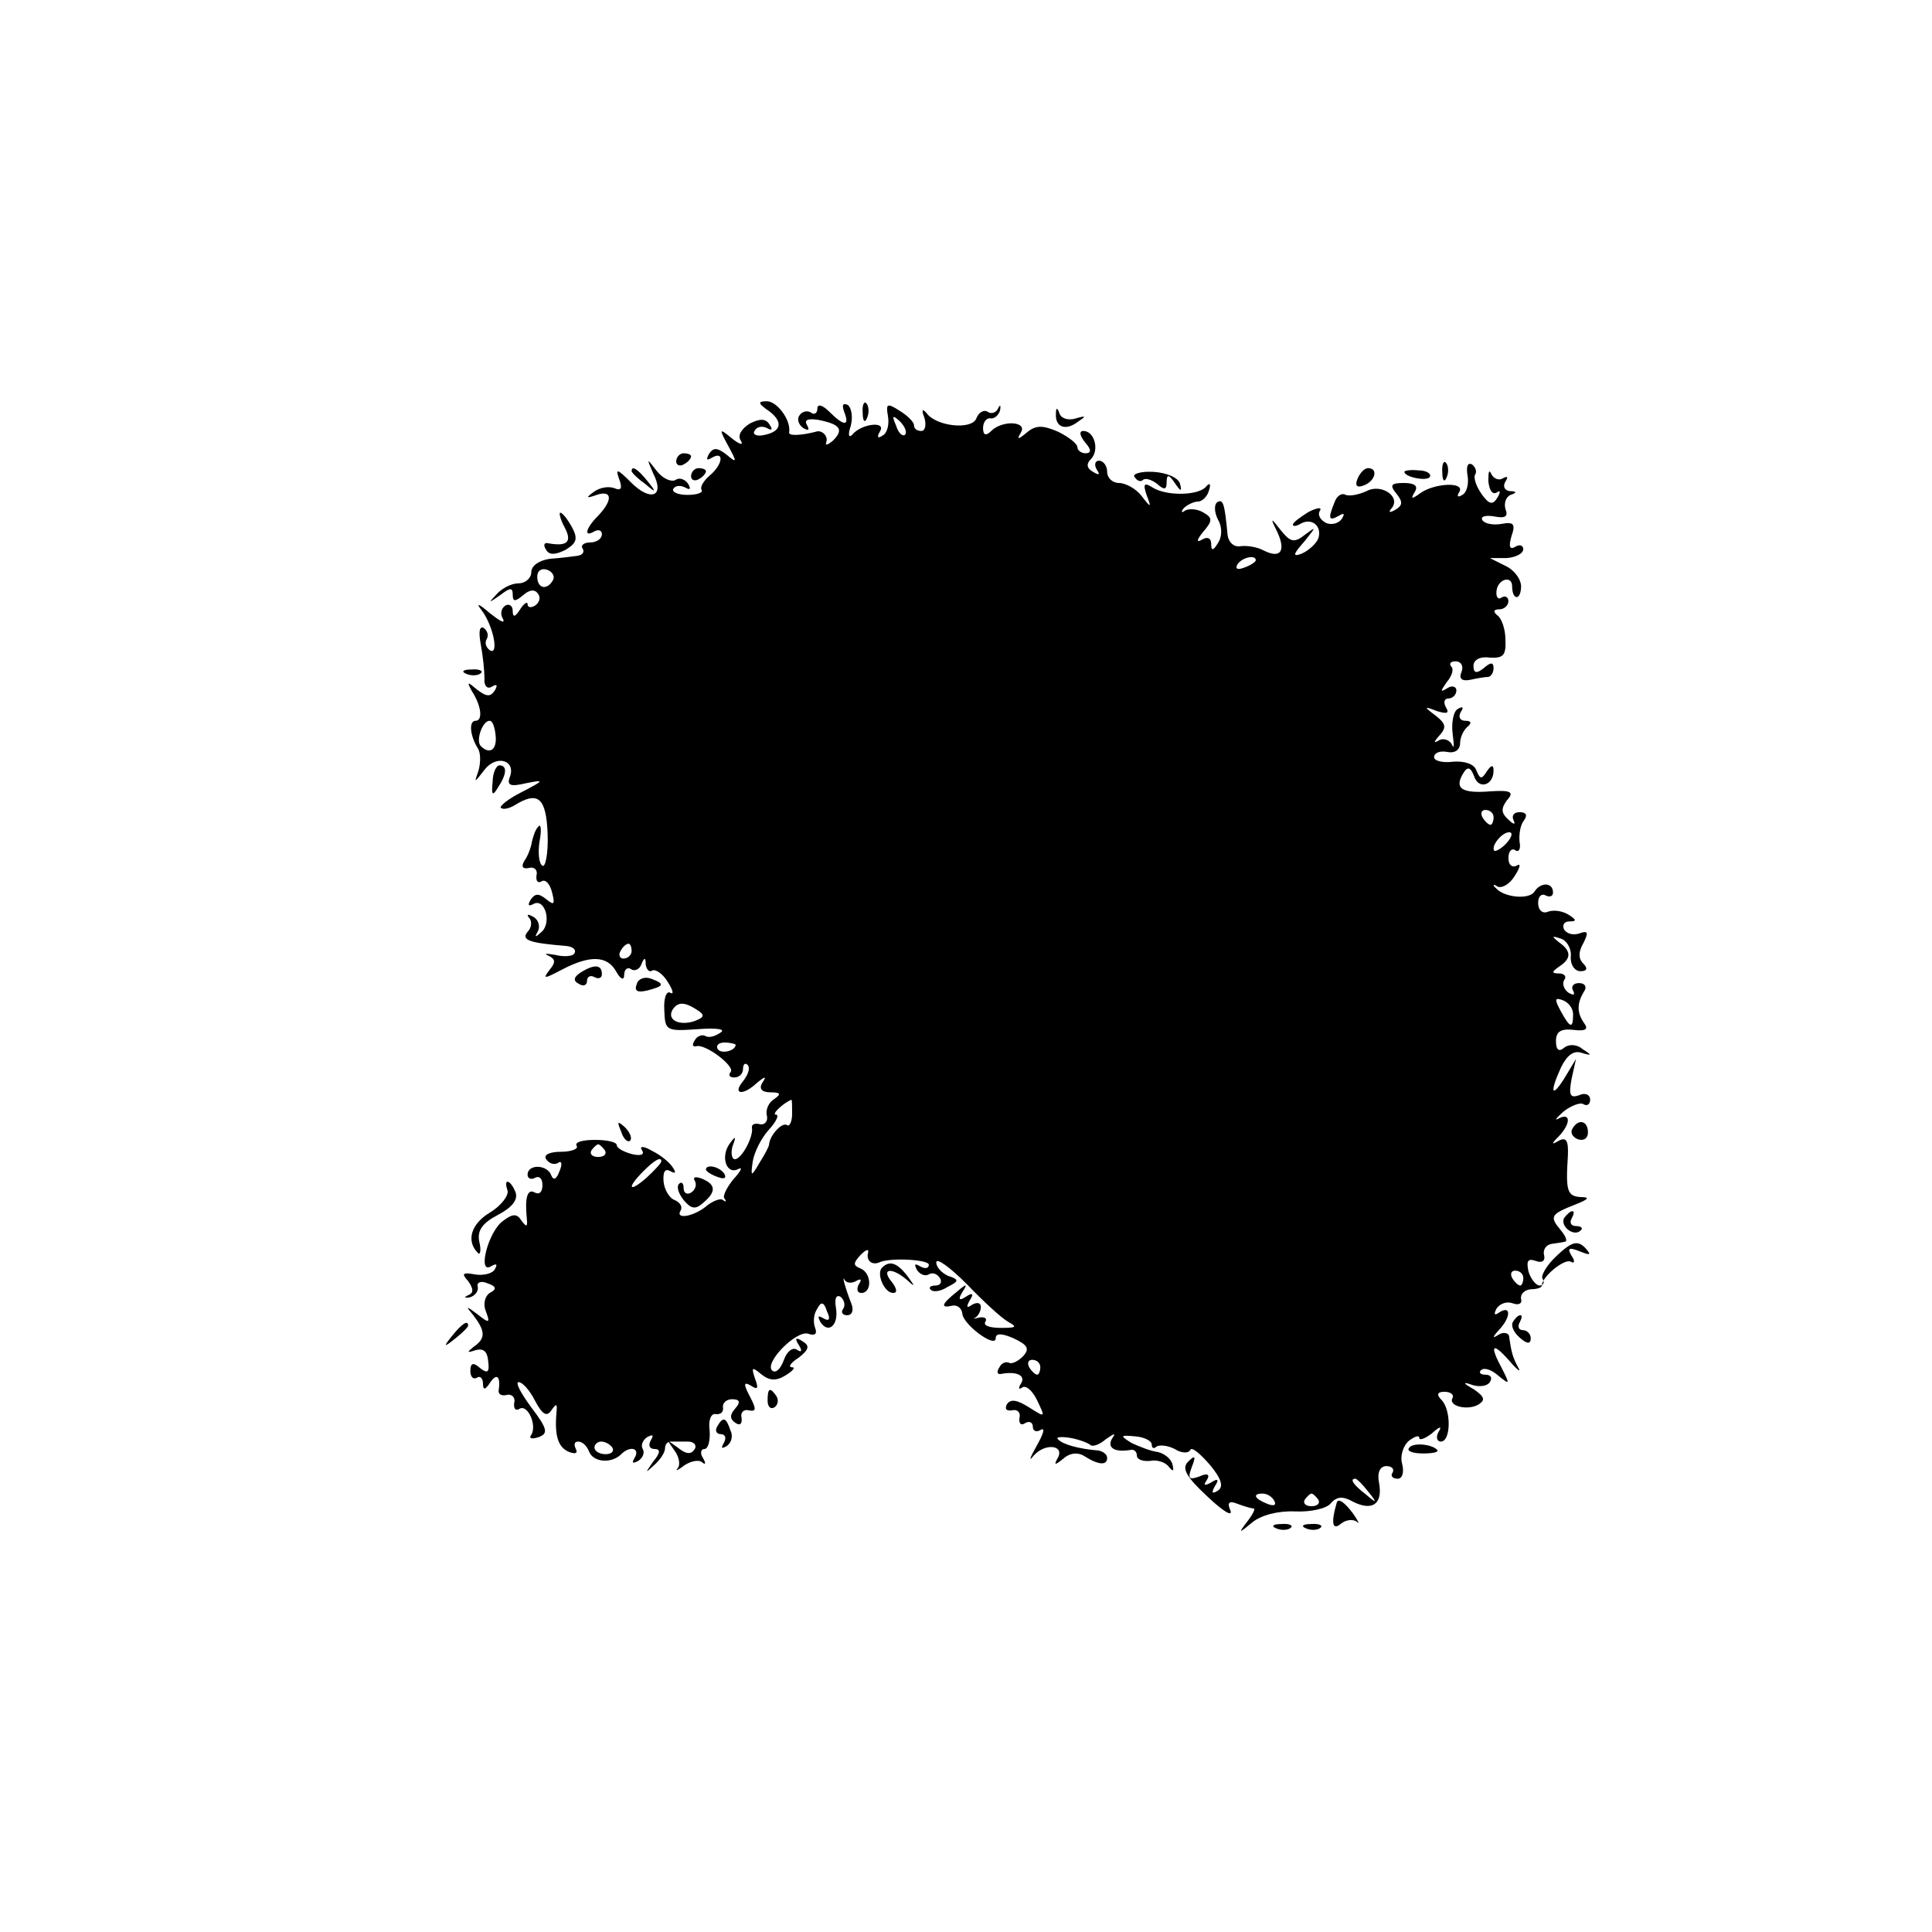 <?xml version="1.0" standalone="no"?>
<!DOCTYPE svg PUBLIC "-//W3C//DTD SVG 20010904//EN"
 "http://www.w3.org/TR/2001/REC-SVG-20010904/DTD/svg10.dtd">
<svg version="1.0" xmlns="http://www.w3.org/2000/svg"
 width="260pt" height="260pt" viewBox="0 0 260 260"
 preserveAspectRatio="xMidYMid meet">
<g transform="translate(0,260) scale(0.1,-0.1)"
fill="#000000" stroke="none">
<path d="M1036 2046 c19 -15 15 -28 -11 -32 -8 -1 -13 2 -9 7 3 5 10 6 16 3 7
-4 8 -2 4 4 -5 9 -13 9 -27 2 -11 -7 -17 -16 -12 -23 4 -7 -2 -5 -12 3 -17 14
-18 14 -5 -10 12 -22 12 -24 -2 -12 -13 10 -18 10 -24 1 -4 -8 -3 -9 4 -5 17
10 15 -9 -3 -24 -8 -7 -13 -15 -11 -19 3 -4 -6 -7 -19 -7 -13 0 -21 4 -19 8 3
5 10 5 16 2 7 -4 8 -2 4 5 -4 6 -12 9 -17 5 -6 -3 -17 2 -25 12 -14 18 -14 18
-5 -3 16 -31 -3 -39 -30 -12 -18 18 -21 19 -16 5 5 -13 3 -17 -6 -13 -8 3 -20
1 -28 -5 -11 -8 -10 -9 4 -4 21 7 22 -7 2 -28 -17 -17 -20 -30 -5 -21 6 3 10
1 10 -4 0 -6 -7 -11 -16 -11 -8 0 -13 -4 -10 -8 3 -5 0 -9 -7 -10 -7 -1 -23
-3 -37 -4 -14 -2 -25 -9 -25 -18 0 -8 -8 -15 -17 -15 -10 0 -23 -7 -30 -15
-11 -12 -11 -12 5 -1 13 10 17 11 17 1 0 -10 3 -10 14 -1 9 8 16 8 20 2 4 -5
2 -12 -4 -16 -5 -3 -10 -3 -10 2 0 4 -5 1 -10 -7 -7 -11 -10 -11 -10 -2 0 7
-5 10 -10 7 -6 -4 -7 -12 -3 -18 3 -7 -4 -3 -18 8 -15 13 -19 14 -11 4 16 -21
24 -62 11 -54 -5 4 -7 10 -4 15 3 5 1 11 -4 15 -6 3 -7 -6 -4 -22 3 -16 5 -36
5 -46 -1 -10 4 -15 10 -11 7 4 8 2 4 -5 -6 -9 -11 -9 -24 1 -13 11 -14 11 -7
-2 13 -20 15 -40 5 -40 -9 0 -8 -19 3 -37 4 -6 4 -19 1 -30 -6 -17 -6 -17 8 1
16 21 43 13 34 -10 -4 -11 1 -13 22 -8 25 5 25 4 -6 -12 -18 -9 -30 -19 -28
-21 3 -3 11 -1 18 3 32 20 43 11 45 -38 1 -26 -3 -46 -7 -43 -5 3 -6 18 -4 32
3 15 2 25 -1 21 -4 -3 -7 -12 -9 -20 -1 -7 -5 -19 -10 -26 -5 -8 -3 -12 6 -10
7 2 12 -3 10 -10 -1 -8 2 -11 7 -8 5 3 11 -3 14 -15 4 -16 3 -18 -8 -9 -10 8
-15 8 -21 -1 -4 -7 -3 -9 3 -6 16 10 26 -24 12 -37 -9 -8 -10 -8 -5 1 3 6 1
15 -6 19 -7 4 -10 4 -6 -1 4 -4 4 -13 -2 -19 -9 -11 2 -15 52 -19 9 -1 14 -5
11 -10 -2 -4 -14 -5 -26 -2 -12 2 -16 2 -9 -1 10 -5 10 -9 1 -20 -9 -12 -6
-11 17 1 38 20 61 19 73 -2 6 -11 11 -13 11 -5 0 7 4 11 9 8 5 -4 12 0 14 6 4
10 6 10 6 0 1 -7 5 -11 9 -8 4 2 14 -4 21 -16 7 -11 8 -17 3 -14 -5 3 -9 -7
-8 -23 1 -28 2 -29 45 -26 26 2 39 0 30 -5 -7 -5 -16 -7 -20 -4 -4 2 -11 0
-14 -6 -4 -6 -3 -9 2 -8 12 4 54 -28 46 -35 -3 -4 -1 -7 5 -7 7 0 12 5 12 12
0 6 3 8 6 5 4 -4 1 -13 -6 -22 -15 -18 0 -20 19 -2 11 9 13 9 7 0 -5 -8 -1
-13 11 -13 13 0 15 -2 5 -9 -7 -4 -12 -14 -10 -22 2 -8 -3 -13 -9 -12 -7 2
-12 0 -11 -5 2 -12 -14 -42 -23 -42 -4 0 -6 8 -3 18 5 13 4 14 -4 3 -13 -18
-4 -43 12 -34 6 3 3 -3 -7 -14 -9 -11 -15 -23 -12 -26 3 -4 2 -5 -2 -2 -3 3
-13 -1 -21 -7 -17 -15 -44 -20 -36 -7 3 5 -1 11 -8 14 -8 3 -14 15 -15 25 -1
13 2 18 9 14 7 -4 8 -2 4 4 -4 7 -16 17 -28 23 -12 7 -18 7 -14 1 4 -6 -2 -8
-14 -5 -11 3 -20 8 -20 12 0 4 -13 7 -29 7 -17 0 -28 -3 -25 -8 3 -4 -7 -8
-21 -8 -15 0 -24 -4 -20 -10 4 -6 11 -8 16 -5 5 4 6 -2 2 -11 -4 -11 -8 -13
-11 -6 -5 15 -32 16 -32 1 0 -5 5 -7 10 -4 6 3 10 -1 10 -10 0 -9 -4 -13 -10
-10 -10 6 -14 -6 -11 -35 1 -11 0 -12 -7 -3 -6 10 -12 10 -25 0 -20 -14 -35
-73 -16 -61 7 4 9 3 5 -4 -3 -6 -16 -9 -27 -7 -17 3 -18 1 -9 -9 7 -10 8 -16
0 -19 -6 -3 -5 -4 2 -3 7 2 12 8 11 14 -2 6 4 9 13 5 12 -4 13 -8 3 -13 -7 -5
-9 -16 -5 -25 6 -16 4 -16 -11 -4 -16 12 -17 12 -6 -1 16 -21 17 -31 1 -42
-10 -8 -10 -9 2 -5 11 3 16 -2 17 -15 2 -15 -1 -17 -11 -9 -9 8 -13 7 -13 -4
0 -8 4 -12 9 -9 4 3 8 -1 8 -8 0 -9 3 -9 10 2 9 13 14 7 11 -12 0 -5 5 -7 12
-5 6 1 11 -4 9 -11 -1 -8 2 -11 7 -8 11 7 24 -22 16 -35 -4 -5 1 -6 10 -3 13
5 12 11 -10 40 -14 19 -22 34 -17 34 5 0 15 -11 22 -25 10 -19 16 -22 22 -13
7 10 8 9 7 -2 -3 -32 2 -48 17 -54 8 -3 12 -2 9 4 -3 6 -2 10 3 10 6 0 12 -6
15 -14 6 -14 30 -16 43 -3 12 12 26 8 18 -5 -4 -7 -3 -8 5 -4 6 4 9 11 6 16
-3 5 0 12 6 16 8 4 9 3 5 -4 -4 -7 -2 -12 5 -12 8 0 8 -5 -2 -17 -11 -16 -11
-16 1 -5 8 7 15 17 15 23 0 5 3 9 8 9 4 0 14 0 23 0 8 0 12 -5 9 -10 -5 -8
-12 -7 -23 2 -15 11 -15 11 -5 -3 7 -9 9 -20 5 -25 -4 -4 0 -3 9 4 9 6 20 8
24 4 5 -4 5 -1 1 6 -4 6 -3 12 2 12 5 0 8 11 7 25 -2 14 2 23 8 22 7 -1 11 3
10 9 -1 6 5 11 12 11 11 0 12 -4 4 -13 -7 -8 -7 -14 1 -19 6 -4 9 -1 8 7 -2 7
3 12 10 10 10 -2 10 2 1 19 -9 17 -8 20 2 14 9 -6 10 -3 5 10 -5 15 -4 16 8 6
11 -9 20 -10 33 -2 10 6 14 11 9 11 -6 0 -2 6 9 13 14 11 15 16 5 22 -9 6 -11
4 -5 -5 5 -8 4 -11 -3 -6 -6 3 -13 -3 -17 -14 -4 -11 -10 -18 -15 -15 -14 9
32 56 48 50 9 -3 12 0 9 8 -3 8 -2 19 3 26 5 10 9 9 13 -4 5 -10 3 -14 -5 -9
-7 4 -8 3 -4 -5 11 -17 25 -4 21 19 -2 12 0 18 6 15 5 -4 7 -11 4 -16 -4 -5
-1 -9 5 -9 7 0 9 7 6 15 -8 20 -14 42 -9 32 3 -4 10 -4 15 -1 7 4 8 2 4 -4 -4
-7 -2 -12 3 -12 15 0 14 27 -1 33 -10 4 -10 7 0 18 8 8 12 9 10 2 -2 -9 5 -16
15 -12 14 7 67 4 67 -3 0 -5 -5 -6 -12 -2 -7 4 -8 3 -4 -5 4 -6 11 -9 16 -6 5
3 11 1 15 -5 3 -5 1 -10 -6 -10 -7 0 -10 -3 -6 -6 3 -3 13 -2 22 4 16 8 16 10
1 15 -9 4 -16 12 -16 18 0 7 18 -6 41 -29 22 -23 47 -46 56 -51 13 -7 10 -8
-10 -8 -15 0 -24 3 -21 8 3 5 -1 7 -8 6 -7 -2 -10 -2 -5 0 4 3 7 9 7 14 0 6
-5 7 -12 3 -7 -5 -8 -3 -3 6 6 9 4 11 -5 5 -9 -6 -11 -4 -5 6 8 12 6 12 -8 0
-20 -16 -22 -22 -5 -18 7 1 12 -4 13 -10 0 -15 45 -48 45 -34 0 7 8 7 24 0 19
-9 22 -14 13 -24 -7 -7 -15 -11 -19 -9 -4 2 -10 0 -13 -6 -4 -6 -3 -10 2 -9
21 4 34 -2 27 -13 -4 -6 -3 -9 2 -5 5 3 14 -5 20 -18 11 -23 11 -23 -11 -9
-16 10 -25 12 -30 4 -3 -6 -1 -9 7 -8 7 2 12 -3 10 -10 -1 -8 2 -11 8 -7 5 3
10 1 10 -5 0 -6 5 -8 11 -4 6 3 3 -6 -6 -22 -9 -16 -11 -22 -4 -13 16 18 43
14 32 -4 -5 -9 -3 -9 8 0 9 8 20 9 29 3 19 -12 30 -12 30 -2 0 5 -6 9 -12 10
-25 2 -48 8 -54 15 -4 3 4 4 16 2 12 -2 25 -7 28 -10 3 -2 12 1 20 8 13 9 14
9 8 0 -6 -12 5 -18 27 -14 4 0 7 -3 7 -8 0 -5 8 -8 18 -7 9 2 21 -2 25 -8 6
-7 7 -6 5 3 -2 8 -11 15 -20 17 -9 1 -24 7 -35 12 -16 10 -16 11 5 9 12 -1 22
-6 22 -11 0 -5 3 -6 6 -3 4 3 15 2 25 -3 9 -6 19 -6 21 -1 2 4 13 -5 26 -20
16 -19 19 -30 11 -35 -8 -5 -9 -3 -4 6 6 9 4 11 -5 5 -9 -5 -11 -4 -6 3 5 8 1
10 -10 5 -14 -5 -16 -3 -10 13 6 15 4 16 -5 7 -9 -9 -3 -20 26 -47 20 -19 34
-28 31 -19 -5 11 -2 14 10 9 8 -3 18 -6 21 -6 3 0 -1 -8 -8 -17 -13 -17 -12
-17 6 -2 12 10 35 16 58 15 21 -1 43 4 48 11 8 9 16 10 30 2 26 -13 40 -3 35
25 -3 14 1 23 10 23 7 0 11 -4 8 -9 -3 -4 0 -8 7 -8 6 0 9 8 6 20 -3 10 1 24
9 31 8 6 14 8 14 4 0 -4 8 -1 17 6 11 10 14 10 9 2 -4 -7 -2 -13 3 -13 14 0
14 43 1 56 -7 7 -6 11 4 11 8 0 13 -4 11 -8 -7 -11 20 -18 35 -9 9 6 8 10 -6
20 -16 9 -16 11 -2 6 10 -3 20 -1 23 4 4 6 1 10 -6 10 -7 0 -9 3 -6 6 4 4 14
1 23 -7 16 -13 16 -12 6 8 -18 33 -14 38 9 12 11 -13 17 -17 12 -9 -8 15 -9
21 -12 41 0 5 -7 7 -14 3 -9 -6 -9 -4 1 7 15 16 16 33 0 23 -7 -5 -8 -3 -4 5
5 7 14 10 22 7 8 -3 13 0 11 6 -1 7 5 12 13 13 8 0 15 2 15 5 0 12 31 37 39
32 5 -3 6 1 1 8 -6 10 -4 12 11 6 15 -6 16 -5 7 5 -10 10 -18 8 -38 -11 -13
-12 -22 -27 -19 -31 3 -5 1 -9 -4 -9 -5 0 -12 9 -15 19 -3 14 -1 18 10 14 8
-3 13 0 11 8 -2 7 3 14 10 15 6 1 15 2 18 3 4 0 1 8 -6 16 -15 18 -13 21 20
34 18 7 20 10 8 10 -19 1 -21 8 -18 55 1 21 -2 26 -12 21 -10 -6 -11 -5 0 6
16 17 16 32 0 24 -7 -4 -4 0 6 9 10 8 23 13 27 10 5 -3 9 0 9 6 0 7 -7 10 -15
6 -12 -4 -14 0 -10 22 l6 27 -15 -25 c-18 -29 -21 -21 -5 14 8 16 17 23 28 19
13 -4 14 -3 1 5 -8 7 -19 7 -25 2 -7 -6 -11 -3 -11 9 0 13 7 17 24 15 16 -2
20 1 14 9 -10 14 -10 27 0 43 4 6 1 11 -7 11 -8 0 -11 -5 -8 -10 3 -6 1 -7 -6
-3 -6 4 -9 12 -6 17 4 5 0 9 -7 9 -10 0 -10 2 0 9 17 11 17 21 0 33 -10 8 -10
9 2 5 8 -2 15 -13 14 -24 -1 -11 5 -20 13 -20 9 0 10 4 4 10 -7 7 -7 16 0 28
7 14 6 17 -5 13 -8 -3 -17 -1 -21 5 -3 6 0 11 7 11 10 0 10 2 -1 9 -8 5 -20 7
-28 4 -7 -3 -13 2 -13 12 0 9 5 13 10 10 6 -3 10 -1 10 4 0 14 -17 14 -25 1
-7 -11 -41 -8 -52 5 -5 4 -3 6 2 2 6 -3 17 3 24 15 7 11 8 17 2 13 -6 -3 -11
1 -11 10 0 9 4 14 9 11 5 -4 8 2 6 11 -1 10 1 23 6 29 5 7 3 11 -6 11 -8 0
-11 -5 -8 -11 3 -6 0 -6 -7 1 -10 9 -10 15 -2 26 10 11 6 14 -23 12 -38 -3
-48 4 -36 24 6 10 10 9 15 -4 6 -18 26 -12 26 8 0 8 -3 8 -9 -1 -7 -11 -9 -11
-14 1 -3 9 -16 13 -31 12 -14 -2 -26 1 -26 6 0 6 8 9 18 7 10 -2 17 3 17 12 0
8 5 18 10 22 6 5 5 8 -3 8 -7 0 -10 5 -6 12 4 6 3 8 -4 4 -6 -3 -9 -19 -7 -34
2 -15 2 -21 -1 -14 -3 6 -11 9 -17 6 -8 -5 -8 -3 0 6 10 11 9 16 -5 27 -16 12
-16 13 2 6 13 -4 17 -3 12 5 -4 7 -2 12 3 12 6 0 11 5 11 11 0 5 -6 7 -12 3
-10 -6 -10 -5 -1 8 7 8 10 18 6 21 -3 4 -1 7 6 7 7 0 11 -6 8 -14 -4 -9 0 -13
11 -11 9 2 20 4 25 4 4 1 7 6 7 12 0 8 -4 8 -13 0 -10 -8 -14 -7 -14 3 0 8 9
13 22 11 18 -1 22 3 21 24 0 14 -5 29 -11 33 -6 5 -5 8 3 8 6 0 12 5 12 11 0
5 -4 8 -9 5 -5 -4 -8 1 -7 9 2 16 21 21 21 6 0 -18 11 -20 12 -2 1 10 -8 23
-20 29 l-22 11 23 0 c12 1 22 6 22 12 0 5 -5 7 -11 3 -7 -4 -9 0 -5 14 6 17 3
20 -13 17 -11 -2 -23 0 -26 5 -3 5 4 7 16 5 15 -3 19 0 15 10 -2 7 0 16 7 19
9 3 8 5 -1 5 -7 1 -10 6 -6 13 4 6 3 8 -4 4 -5 -3 -12 0 -15 6 -3 7 -4 3 -4
-9 1 -12 5 -19 11 -16 5 4 6 1 1 -7 -6 -10 -11 -9 -21 5 -7 10 -11 21 -9 26 3
4 1 10 -4 14 -6 3 -8 -3 -6 -15 2 -11 -1 -23 -7 -26 -6 -4 -8 -2 -4 4 8 14
-34 12 -53 -2 -11 -8 -13 -8 -7 2 5 8 0 12 -15 12 -17 0 -19 -3 -10 -14 9 -11
9 -16 -1 -22 -7 -4 -10 -4 -6 1 15 16 -13 35 -33 24 -11 -5 -23 -7 -28 -5 -5
3 -12 -1 -15 -10 -9 -22 -8 -26 6 -18 7 4 8 3 4 -4 -4 -6 -13 -9 -21 -6 -8 4
-12 11 -9 16 4 6 -3 5 -15 -1 -11 -7 -21 -14 -21 -17 0 -3 5 -2 10 1 15 9 30
-3 24 -20 -3 -7 -13 -16 -22 -20 -13 -5 -12 -1 4 17 15 19 16 20 1 9 -15 -12
-20 -11 -33 5 -14 18 -15 18 -5 -2 12 -26 4 -36 -18 -25 -9 5 -23 7 -31 6 -9
-2 -17 5 -18 16 -4 42 -6 48 -14 43 -4 -3 -4 -13 1 -23 6 -10 6 -23 0 -32 -6
-10 -9 -11 -9 -1 0 8 -5 10 -12 6 -8 -5 -8 -1 1 10 13 15 13 19 1 26 -8 5 -19
6 -25 3 -5 -4 -6 -2 -2 3 5 5 14 9 19 9 6 0 13 7 15 15 3 9 1 11 -4 5 -10 -12
-53 -13 -72 -1 -11 7 -13 5 -8 -10 7 -18 6 -18 -7 -1 -7 9 -21 17 -30 17 -9 0
-16 7 -16 15 0 8 -5 15 -11 15 -5 0 -7 -5 -3 -12 5 -7 3 -8 -5 -3 -9 5 -9 11
-3 17 12 12 5 38 -10 38 -6 0 -5 -6 2 -15 9 -10 9 -15 1 -15 -6 0 -11 4 -11 8
0 5 -12 14 -26 21 -21 9 -30 9 -42 -1 -12 -10 -14 -10 -8 0 9 15 -25 17 -40 2
-7 -7 -11 -6 -11 4 0 8 5 14 10 13 5 -1 11 4 13 11 1 7 0 8 -3 2 -2 -5 -9 -8
-14 -4 -5 3 -12 -1 -15 -9 -6 -16 -54 -11 -67 7 -6 7 -7 4 -3 -6 3 -10 1 -18
-4 -18 -6 0 -10 3 -10 8 0 4 -9 13 -19 19 -17 11 -19 10 -16 -7 2 -11 -1 -23
-7 -26 -7 -5 -8 -2 -4 5 10 15 -25 11 -37 -4 -5 -5 -6 0 -2 12 3 12 1 24 -4
28 -7 3 -8 0 -5 -9 8 -20 0 -20 -20 0 -9 9 -16 11 -16 4 0 -6 -4 -9 -9 -5 -5
3 -12 1 -15 -4 -4 -5 -1 -13 5 -17 7 -4 9 -3 5 4 -4 7 1 9 15 7 30 -6 35 -13
20 -28 -7 -6 -11 -7 -9 -2 3 8 -6 17 -14 14 -19 -5 -37 -6 -36 -1 3 16 -16 42
-30 42 -13 0 -12 -3 4 -14z m182 -31 c-3 -3 -9 2 -12 12 -6 14 -5 15 5 6 7 -7
10 -15 7 -18z m472 -169 c0 -2 -7 -7 -16 -10 -8 -3 -12 -2 -9 4 6 10 25 14 25
6z m-946 -27 c-8 -14 -21 -11 -21 5 0 8 6 12 14 9 7 -3 10 -9 7 -14z m-77
-209 c2 -19 -8 -26 -20 -14 -7 7 2 34 12 34 4 0 7 -9 8 -20z m1343 -110 c0 -5
-2 -10 -4 -10 -3 0 -8 5 -11 10 -3 6 -1 10 4 10 6 0 11 -4 11 -10z m18 -34
c-7 -8 -15 -12 -17 -11 -5 6 10 25 20 25 5 0 4 -6 -3 -14z m-1178 -146 c0 -5
-5 -10 -11 -10 -5 0 -7 5 -4 10 3 6 8 10 11 10 2 0 4 -4 4 -10z m1267 -85 c0
-20 -4 -19 -17 5 -8 15 -8 18 3 14 8 -3 14 -11 14 -19z m-1179 6 c11 -7 10
-10 -3 -15 -20 -7 -38 1 -30 15 7 11 16 11 33 0z m52 -47 c0 -8 -19 -13 -24
-6 -3 5 1 9 9 9 8 0 15 -2 15 -3z m76 -93 c0 -11 -4 -18 -7 -15 -7 4 -23 -14
-24 -26 0 -3 -6 -14 -13 -25 -11 -19 -12 -19 -9 2 2 12 11 31 22 43 10 11 14
20 9 20 -6 0 9 15 21 20 1 0 1 -9 1 -19z m-252 -49 c3 -5 -1 -9 -9 -9 -8 0
-12 4 -9 9 3 4 7 8 9 8 2 0 6 -4 9 -8z m76 -15 c0 -2 -9 -12 -20 -22 -24 -21
-27 -14 -4 9 15 15 24 20 24 13z m1160 -157 c0 -5 -2 -10 -4 -10 -3 0 -8 5
-11 10 -3 6 -1 10 4 10 6 0 11 -4 11 -10z m-650 -120 c0 -5 -2 -10 -4 -10 -3
0 -8 5 -11 10 -3 6 -1 10 4 10 6 0 11 -4 11 -10z m-576 -108 c3 -5 -1 -9 -9
-9 -8 0 -15 4 -15 9 0 4 4 8 9 8 6 0 12 -4 15 -8z m1017 -59 c13 -16 12 -17
-3 -4 -17 13 -22 21 -14 21 2 0 10 -8 17 -17z m-126 -13 c3 -6 -1 -7 -9 -4
-18 7 -21 14 -7 14 6 0 13 -4 16 -10z m59 2 c3 -5 -1 -9 -9 -9 -8 0 -12 4 -9
9 3 4 7 8 9 8 2 0 6 -4 9 -8z"/>
<path d="M1161 2044 c0 -11 3 -14 6 -6 3 7 2 16 -1 19 -3 4 -6 -2 -5 -13z"/>
<path d="M1421 2043 c-1 -18 13 -23 29 -11 12 8 12 9 -2 5 -9 -3 -19 -1 -22 6
-3 9 -5 9 -5 0z"/>
<path d="M910 1979 c0 -5 5 -7 10 -4 6 3 10 8 10 11 0 2 -4 4 -10 4 -5 0 -10
-5 -10 -11z"/>
<path d="M1941 1964 c0 -11 3 -14 6 -6 3 7 2 16 -1 19 -3 4 -6 -2 -5 -13z"/>
<path d="M850 1966 c0 -2 8 -10 18 -17 15 -13 16 -12 3 4 -13 16 -21 21 -21
13z"/>
<path d="M930 1959 c0 -5 5 -7 10 -4 6 3 10 8 10 11 0 2 -4 4 -10 4 -5 0 -10
-5 -10 -11z"/>
<path d="M1527 1958 c3 -5 8 -7 11 -4 3 3 11 1 19 -5 10 -9 13 -8 13 2 0 11 3
11 11 -1 8 -12 10 -12 7 -1 -2 8 -18 15 -36 16 -17 1 -29 -3 -25 -7z"/>
<path d="M1827 1956 c-4 -10 -1 -13 9 -9 15 6 19 23 5 23 -5 0 -11 -7 -14 -14z"/>
<path d="M1890 1965 c0 -7 30 -13 34 -7 3 4 -4 9 -15 9 -10 1 -19 0 -19 -2z"/>
<path d="M760 1890 c10 -19 4 -26 -23 -21 -5 1 -6 -3 -2 -9 4 -7 12 -7 26 0
15 9 17 15 9 30 -6 11 -13 20 -16 20 -2 0 0 -9 6 -20z"/>
<path d="M628 1693 c7 -3 16 -2 19 1 4 3 -2 6 -13 5 -11 0 -14 -3 -6 -6z"/>
<path d="M663 1548 c-2 -18 0 -20 7 -8 12 18 13 30 2 30 -4 0 -9 -10 -9 -22z"/>
<path d="M781 1291 c-9 -6 -10 -11 -2 -15 6 -4 11 -2 11 4 0 6 5 8 10 5 6 -3
10 -1 10 4 0 13 -10 14 -29 2z"/>
<path d="M857 1276 c-4 -10 1 -12 14 -9 23 6 24 9 5 16 -8 3 -17 0 -19 -7z"/>
<path d="M836 1077 c3 -10 9 -15 12 -12 3 3 0 11 -7 18 -10 9 -11 8 -5 -6z"/>
<path d="M2116 1081 c-3 -5 0 -11 7 -14 8 -3 14 1 14 9 0 16 -13 19 -21 5z"/>
<path d="M950 1026 c0 -2 7 -7 16 -10 8 -3 12 -2 9 4 -6 10 -25 14 -25 6z"/>
<path d="M935 1011 c3 -5 1 -12 -5 -16 -5 -3 -10 -1 -10 6 0 7 -3 9 -6 6 -4
-4 -1 -13 6 -22 10 -12 16 -13 26 -4 18 15 18 25 -2 33 -8 3 -12 2 -9 -3z"/>
<path d="M683 998 c2 -7 -9 -21 -24 -30 -25 -15 -32 -38 -16 -54 3 -4 5 3 2
15 -3 15 4 25 25 36 19 10 27 20 24 30 -7 18 -17 20 -11 3z"/>
<path d="M2105 961 c-6 -11 13 -26 22 -17 4 3 1 6 -6 6 -7 0 -9 5 -6 10 3 6 4
10 1 10 -3 0 -7 -4 -11 -9z"/>
<path d="M1187 894 c-8 -8 3 -34 15 -34 6 0 5 6 -2 15 -15 18 0 20 20 3 12
-11 12 -10 1 5 -14 18 -24 21 -34 11z"/>
<path d="M2036 821 c-3 -5 1 -14 9 -21 10 -9 15 -9 15 -1 0 6 -5 11 -11 11 -5
0 -7 5 -4 10 3 6 4 10 1 10 -3 0 -7 -4 -10 -9z"/>
<path d="M609 803 c-13 -16 -12 -17 4 -4 9 7 17 15 17 17 0 8 -8 3 -21 -13z"/>
<path d="M1033 715 c0 -8 4 -12 9 -9 5 3 6 10 3 15 -9 13 -12 11 -12 -6z"/>
<path d="M965 680 c-3 -5 -1 -10 5 -10 6 0 8 -5 4 -12 -4 -7 -3 -8 4 -4 6 4 9
13 5 21 -6 18 -10 19 -18 5z"/>
<path d="M1896 651 c-3 -4 6 -7 19 -7 14 0 22 2 19 5 -8 8 -34 10 -38 2z"/>
<path d="M1799 578 c-8 -27 -6 -38 5 -29 7 6 17 7 22 3 4 -4 2 1 -5 11 -12 16
-20 21 -22 15z"/>
<path d="M1718 543 c7 -3 16 -2 19 1 4 3 -2 6 -13 5 -11 0 -14 -3 -6 -6z"/>
<path d="M1758 543 c7 -3 16 -2 19 1 4 3 -2 6 -13 5 -11 0 -14 -3 -6 -6z"/>
</g>
</svg>
